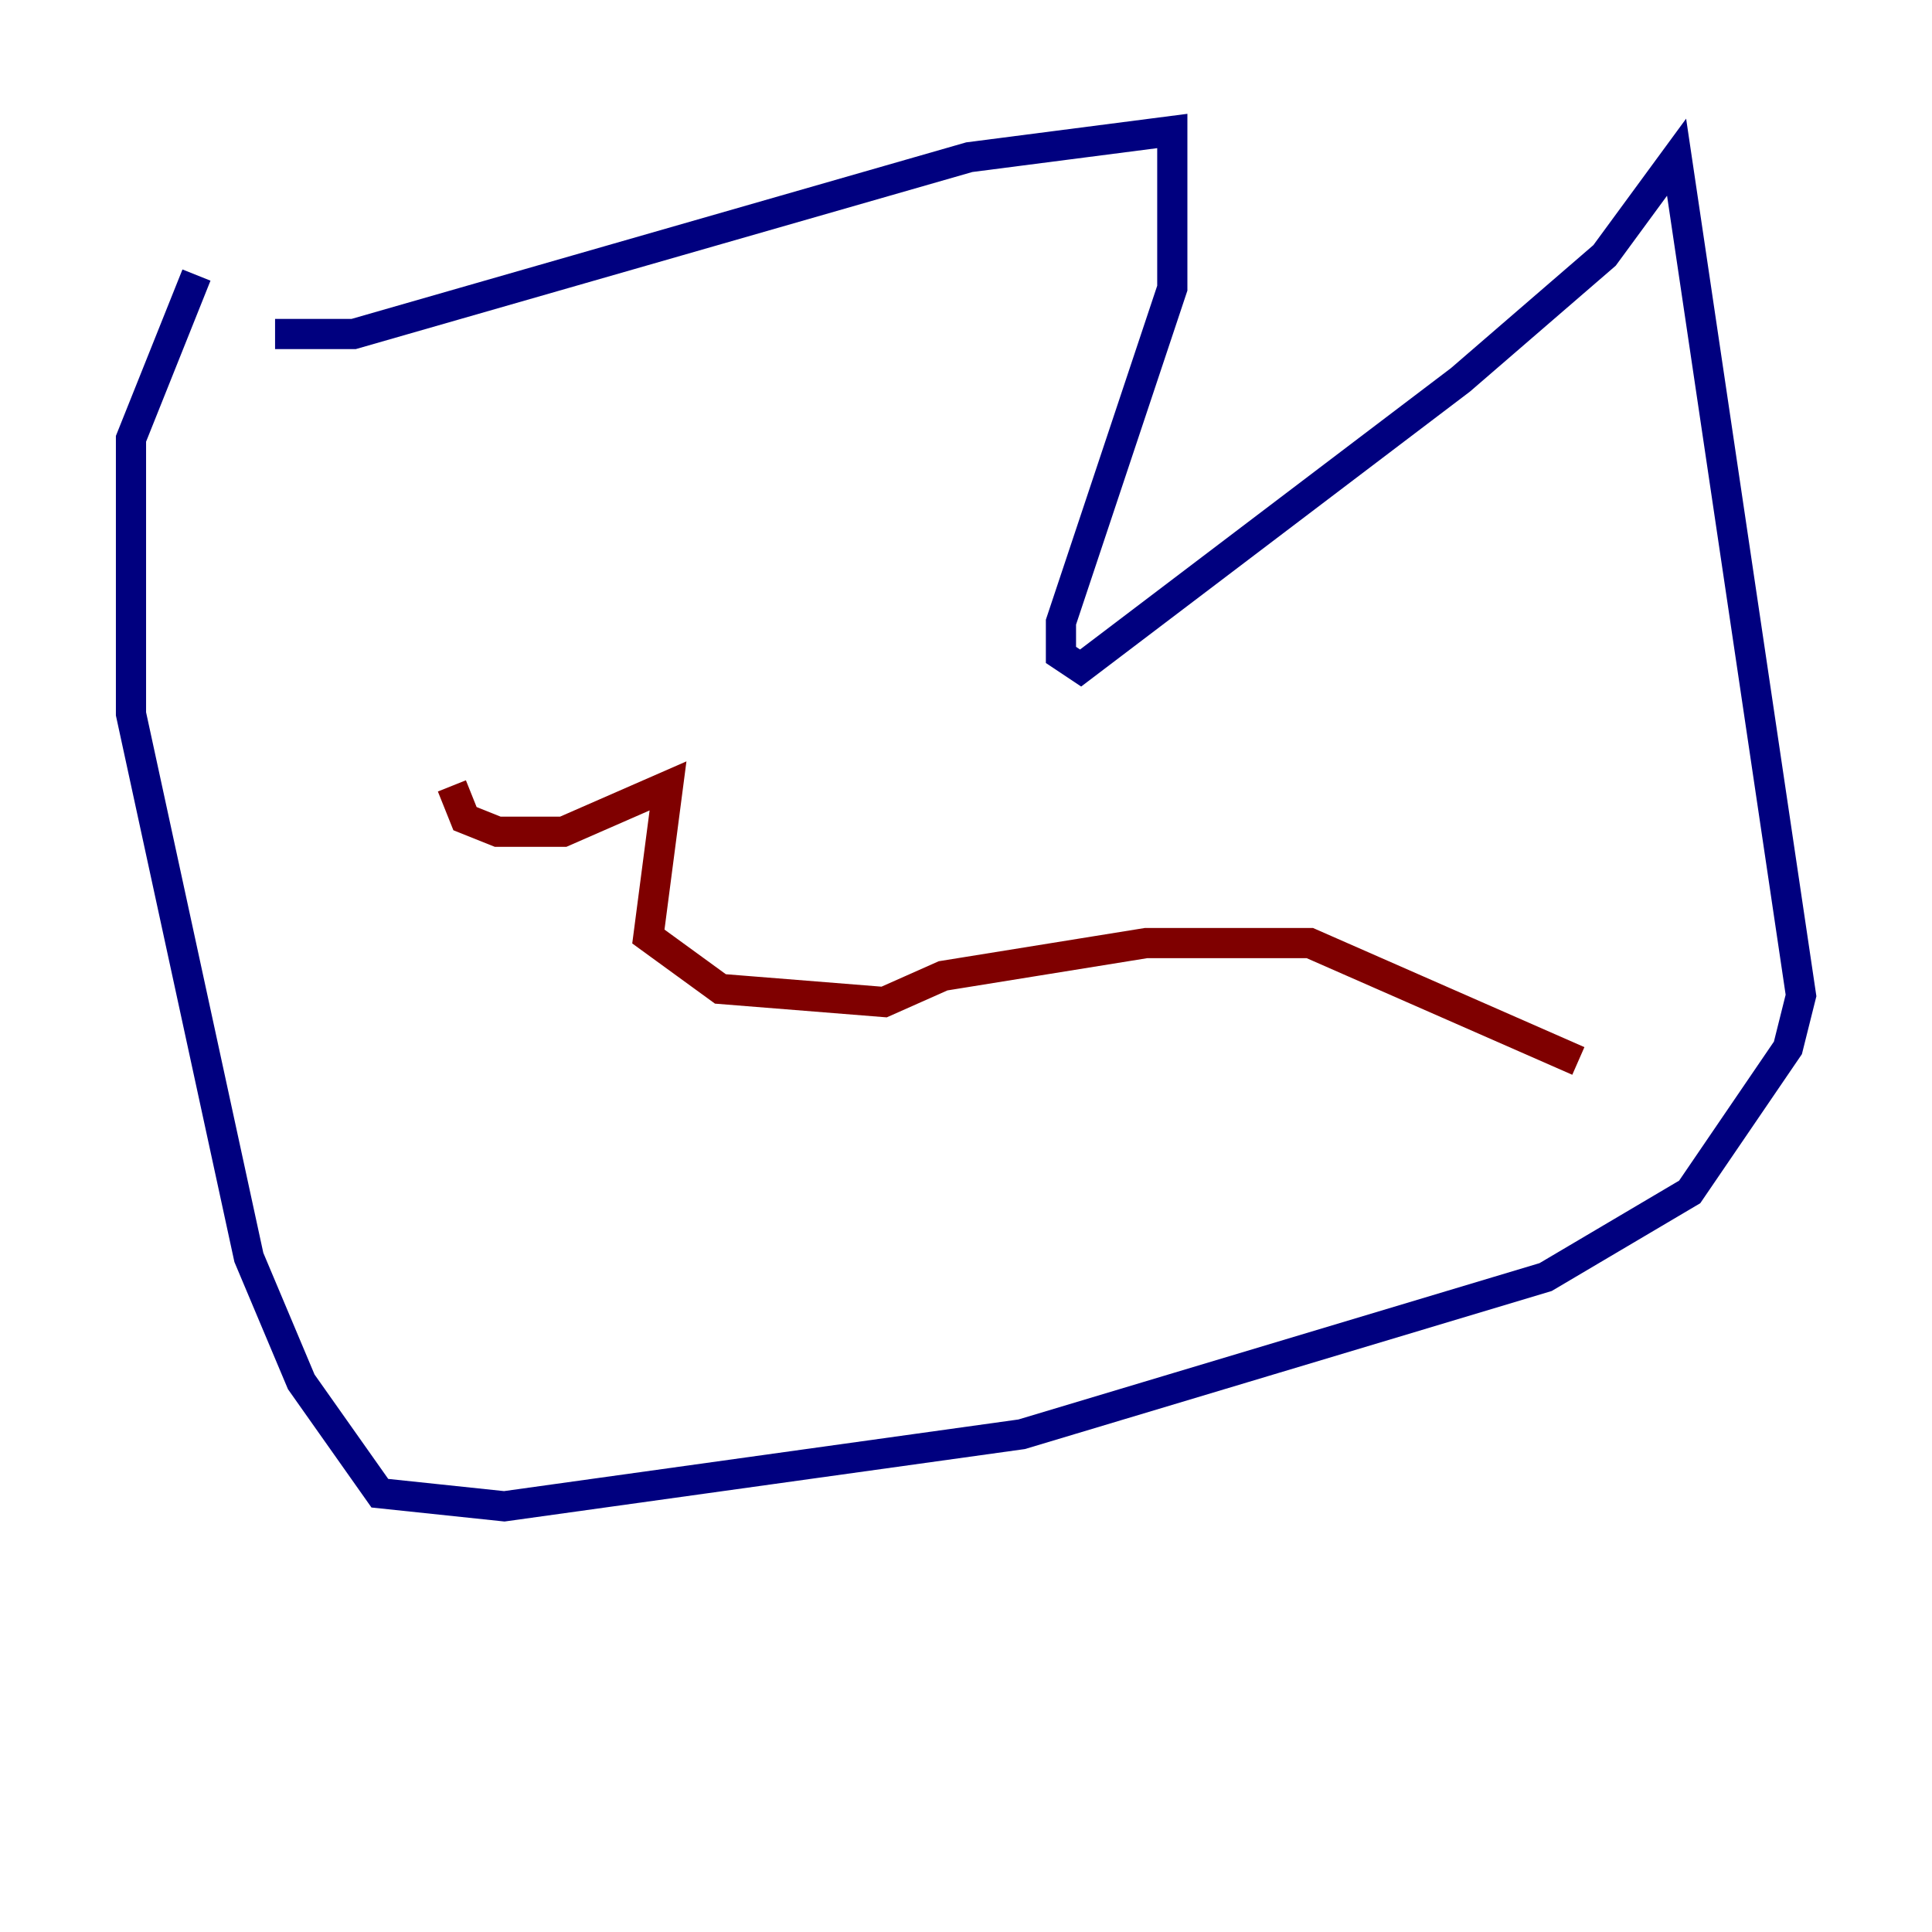 <?xml version="1.0" encoding="utf-8" ?>
<svg baseProfile="tiny" height="128" version="1.2" viewBox="0,0,128,128" width="128" xmlns="http://www.w3.org/2000/svg" xmlns:ev="http://www.w3.org/2001/xml-events" xmlns:xlink="http://www.w3.org/1999/xlink"><defs /><polyline fill="none" points="18.224,22.129 23.43,22.129 64.217,10.414 77.668,8.678 77.668,19.091 70.291,41.22 70.291,43.39 71.593,44.258 96.759,25.166 106.305,16.922 111.078,10.414 119.322,65.953 118.454,69.424 111.946,78.969 102.4,84.61 67.688,95.024 33.41,99.797 25.166,98.929 19.959,91.552 16.488,83.308 8.678,47.295 8.678,29.071 13.017,18.224" stroke="#00007f" stroke-width="2" /><polyline fill="none" points="29.939,52.068 30.807,54.237 32.976,55.105 37.315,55.105 44.258,52.068 42.956,62.047 47.729,65.519 58.576,66.386 62.481,64.651 75.932,62.481 86.78,62.481 104.57,70.291" stroke="#7f0000" stroke-width="2" /></svg>